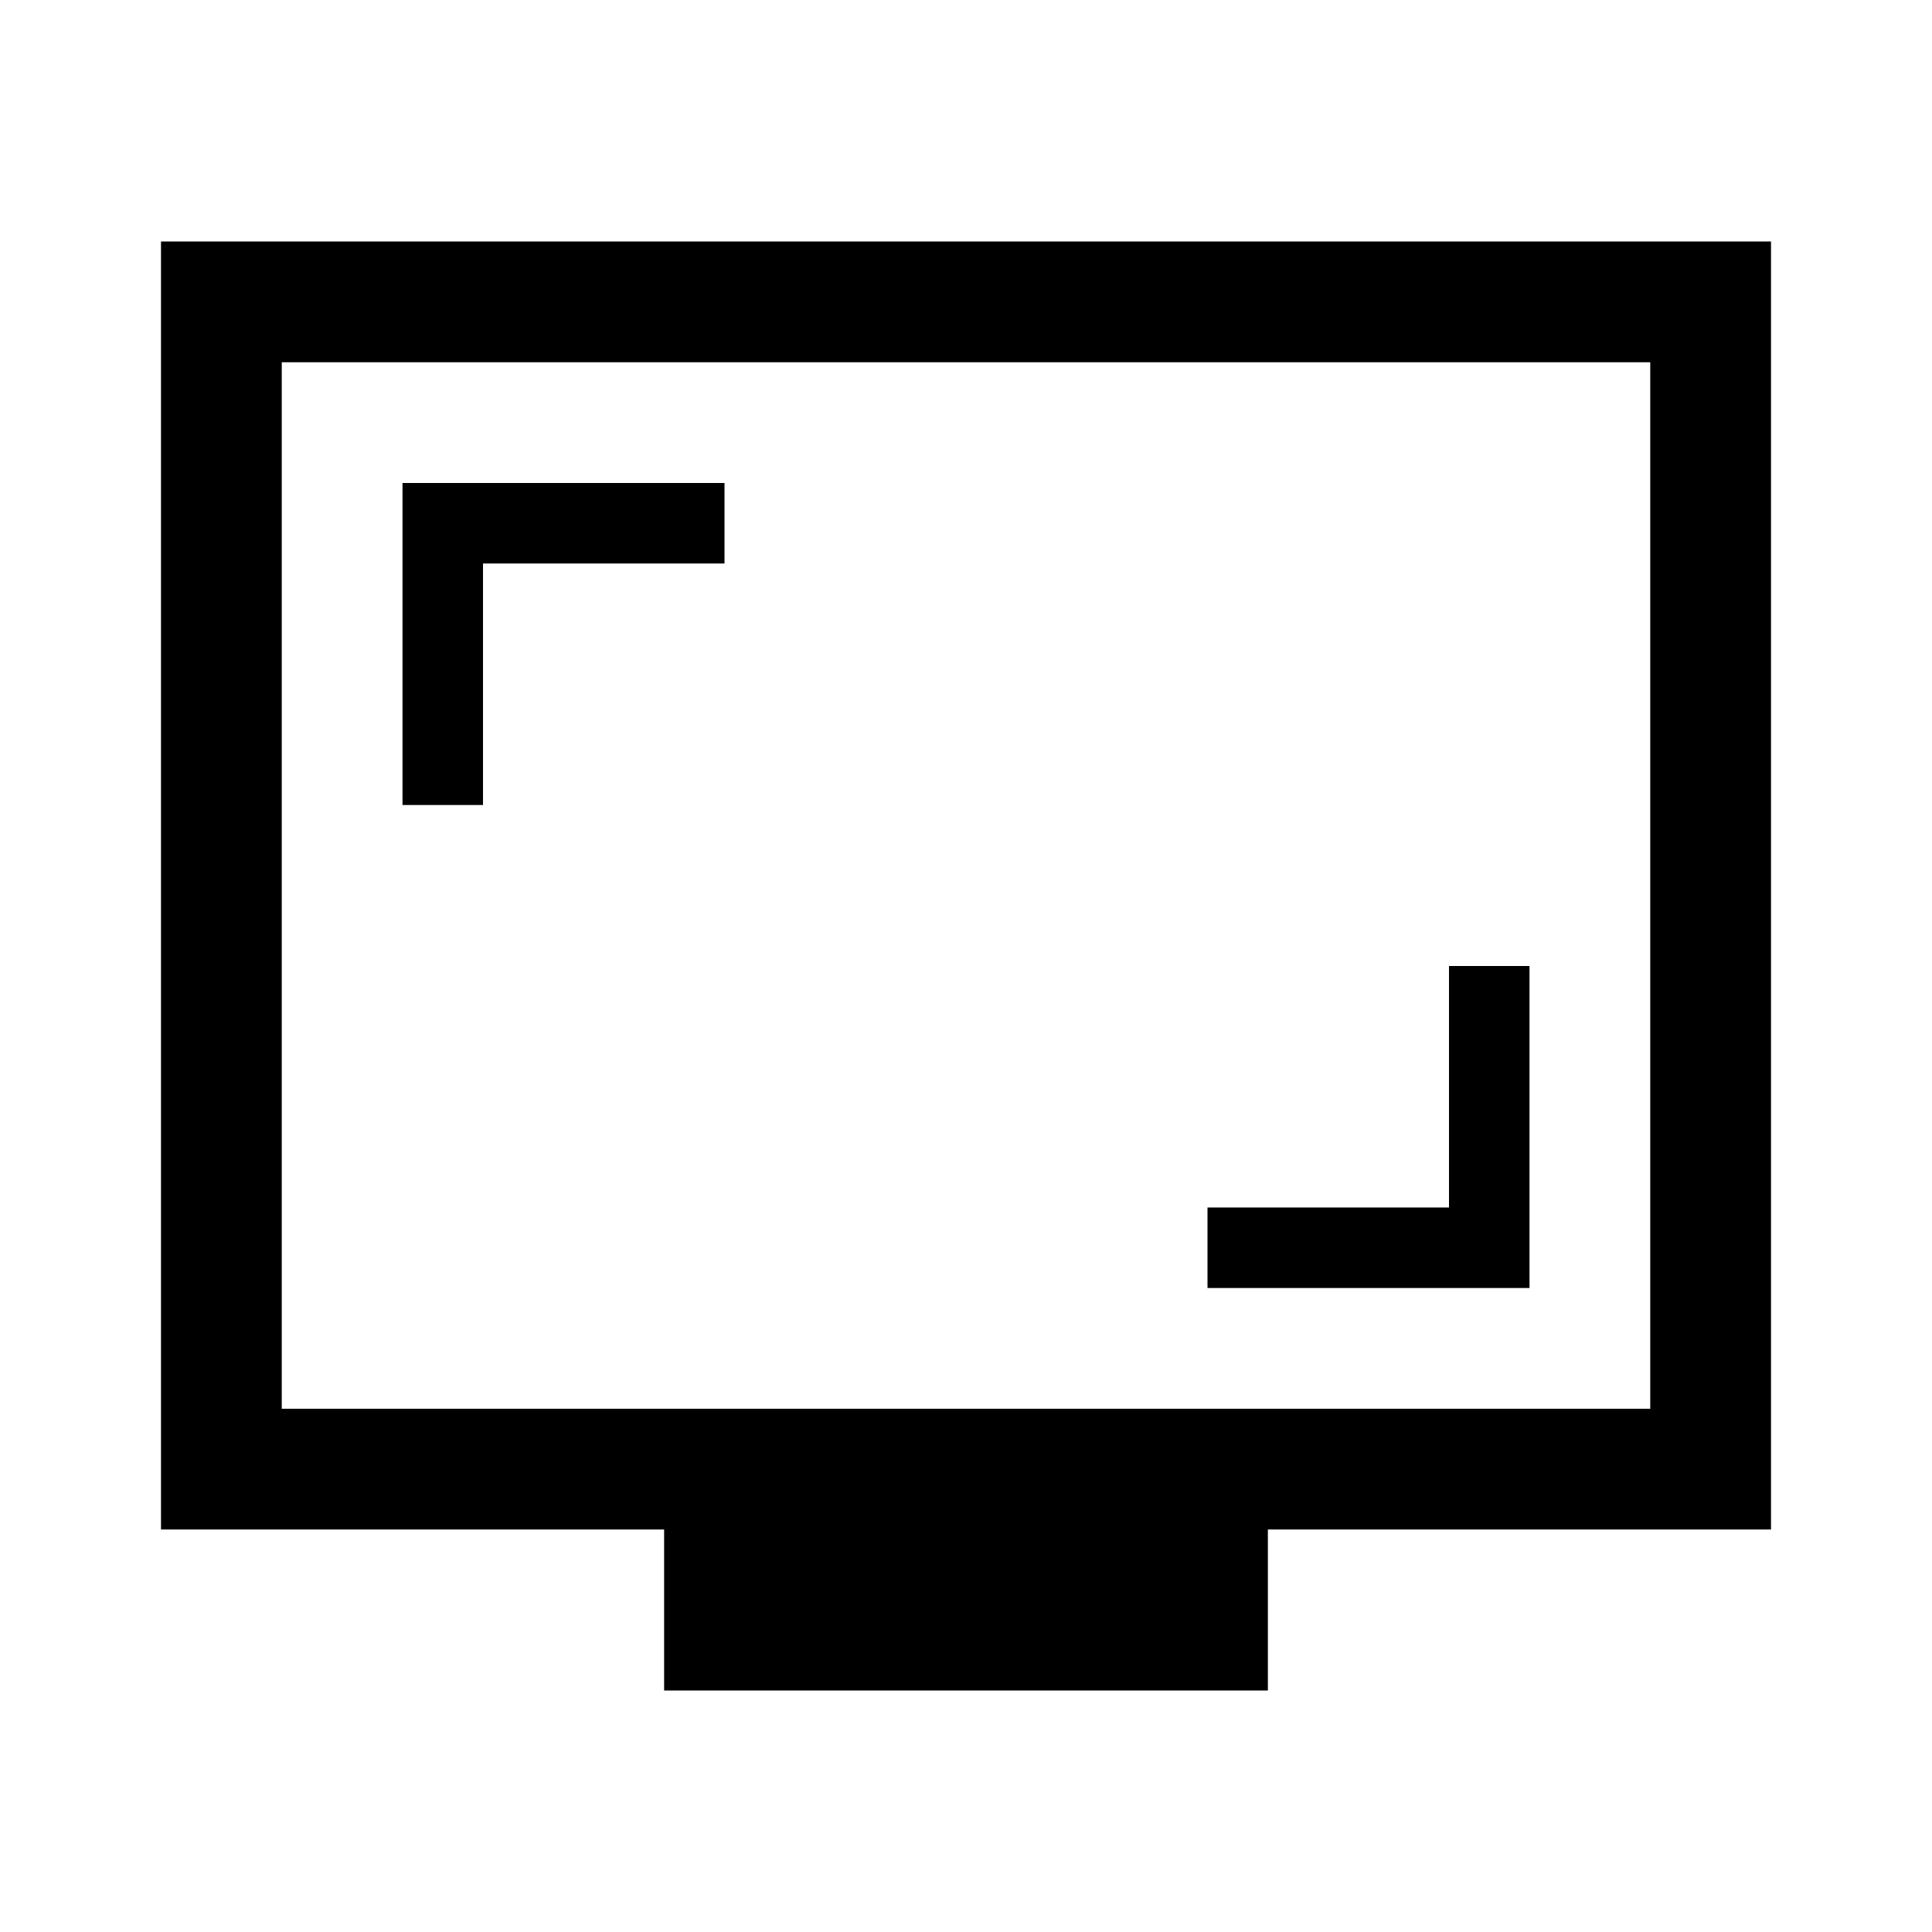 <svg xmlns="http://www.w3.org/2000/svg" viewBox="0 -960 960 960"><path d="M600-320h160v-160h-40v120H600v40ZM200-560h40v-120h120v-40H200v160Zm130 440v-80H80v-640h800v640H630v80H330ZM140-260h680v-520H140v520Zm0 0v-520 520Z"/></svg>